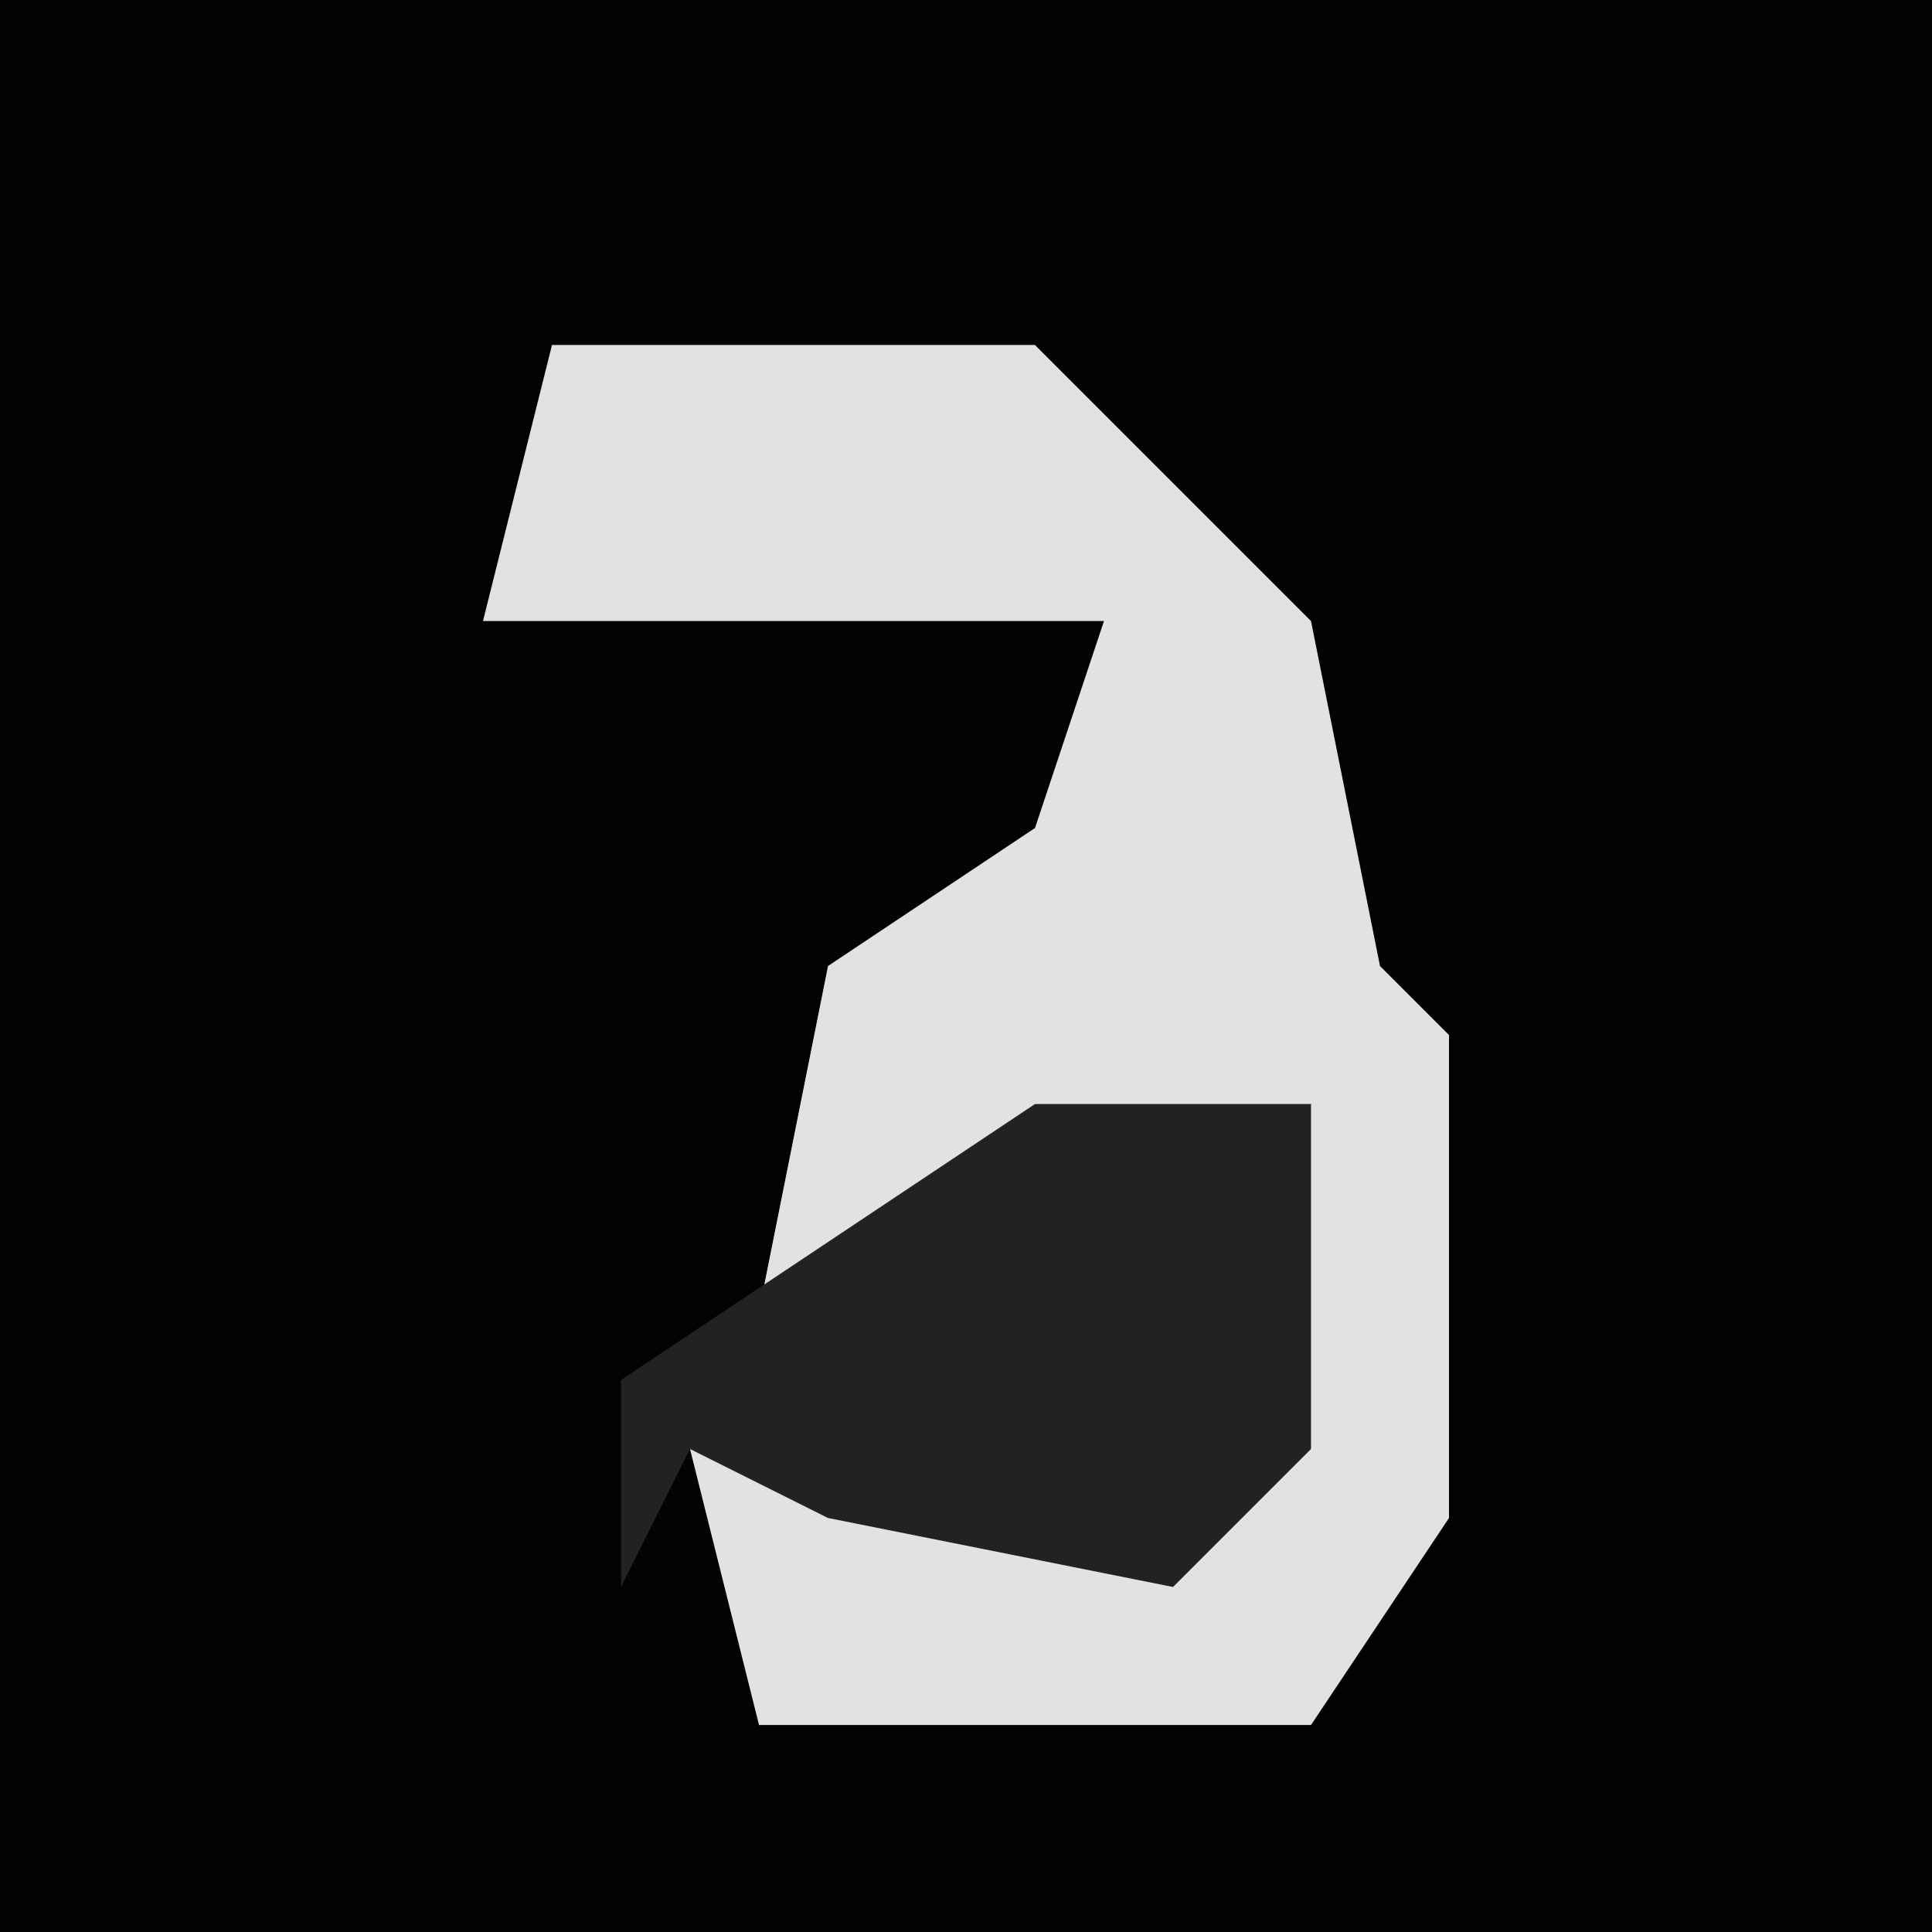 <?xml version="1.0" encoding="UTF-8"?>
<svg version="1.1" xmlns="http://www.w3.org/2000/svg" width="28" height="28">
<path d="M0,0 L28,0 L28,28 L0,28 Z " fill="#020202" transform="translate(0,0)"/>
<path d="M0,0 L7,0 L11,4 L12,9 L13,10 L13,17 L11,20 L3,20 L2,16 L9,17 L11,11 L6,13 L3,14 L4,9 L7,7 L8,4 L-1,4 Z " fill="#E2E2E2" transform="translate(8,5)"/>
<path d="M0,0 L4,0 L4,5 L2,7 L-3,6 L-5,5 L-6,7 L-6,4 Z " fill="#222222" transform="translate(15,16)"/>
</svg>
